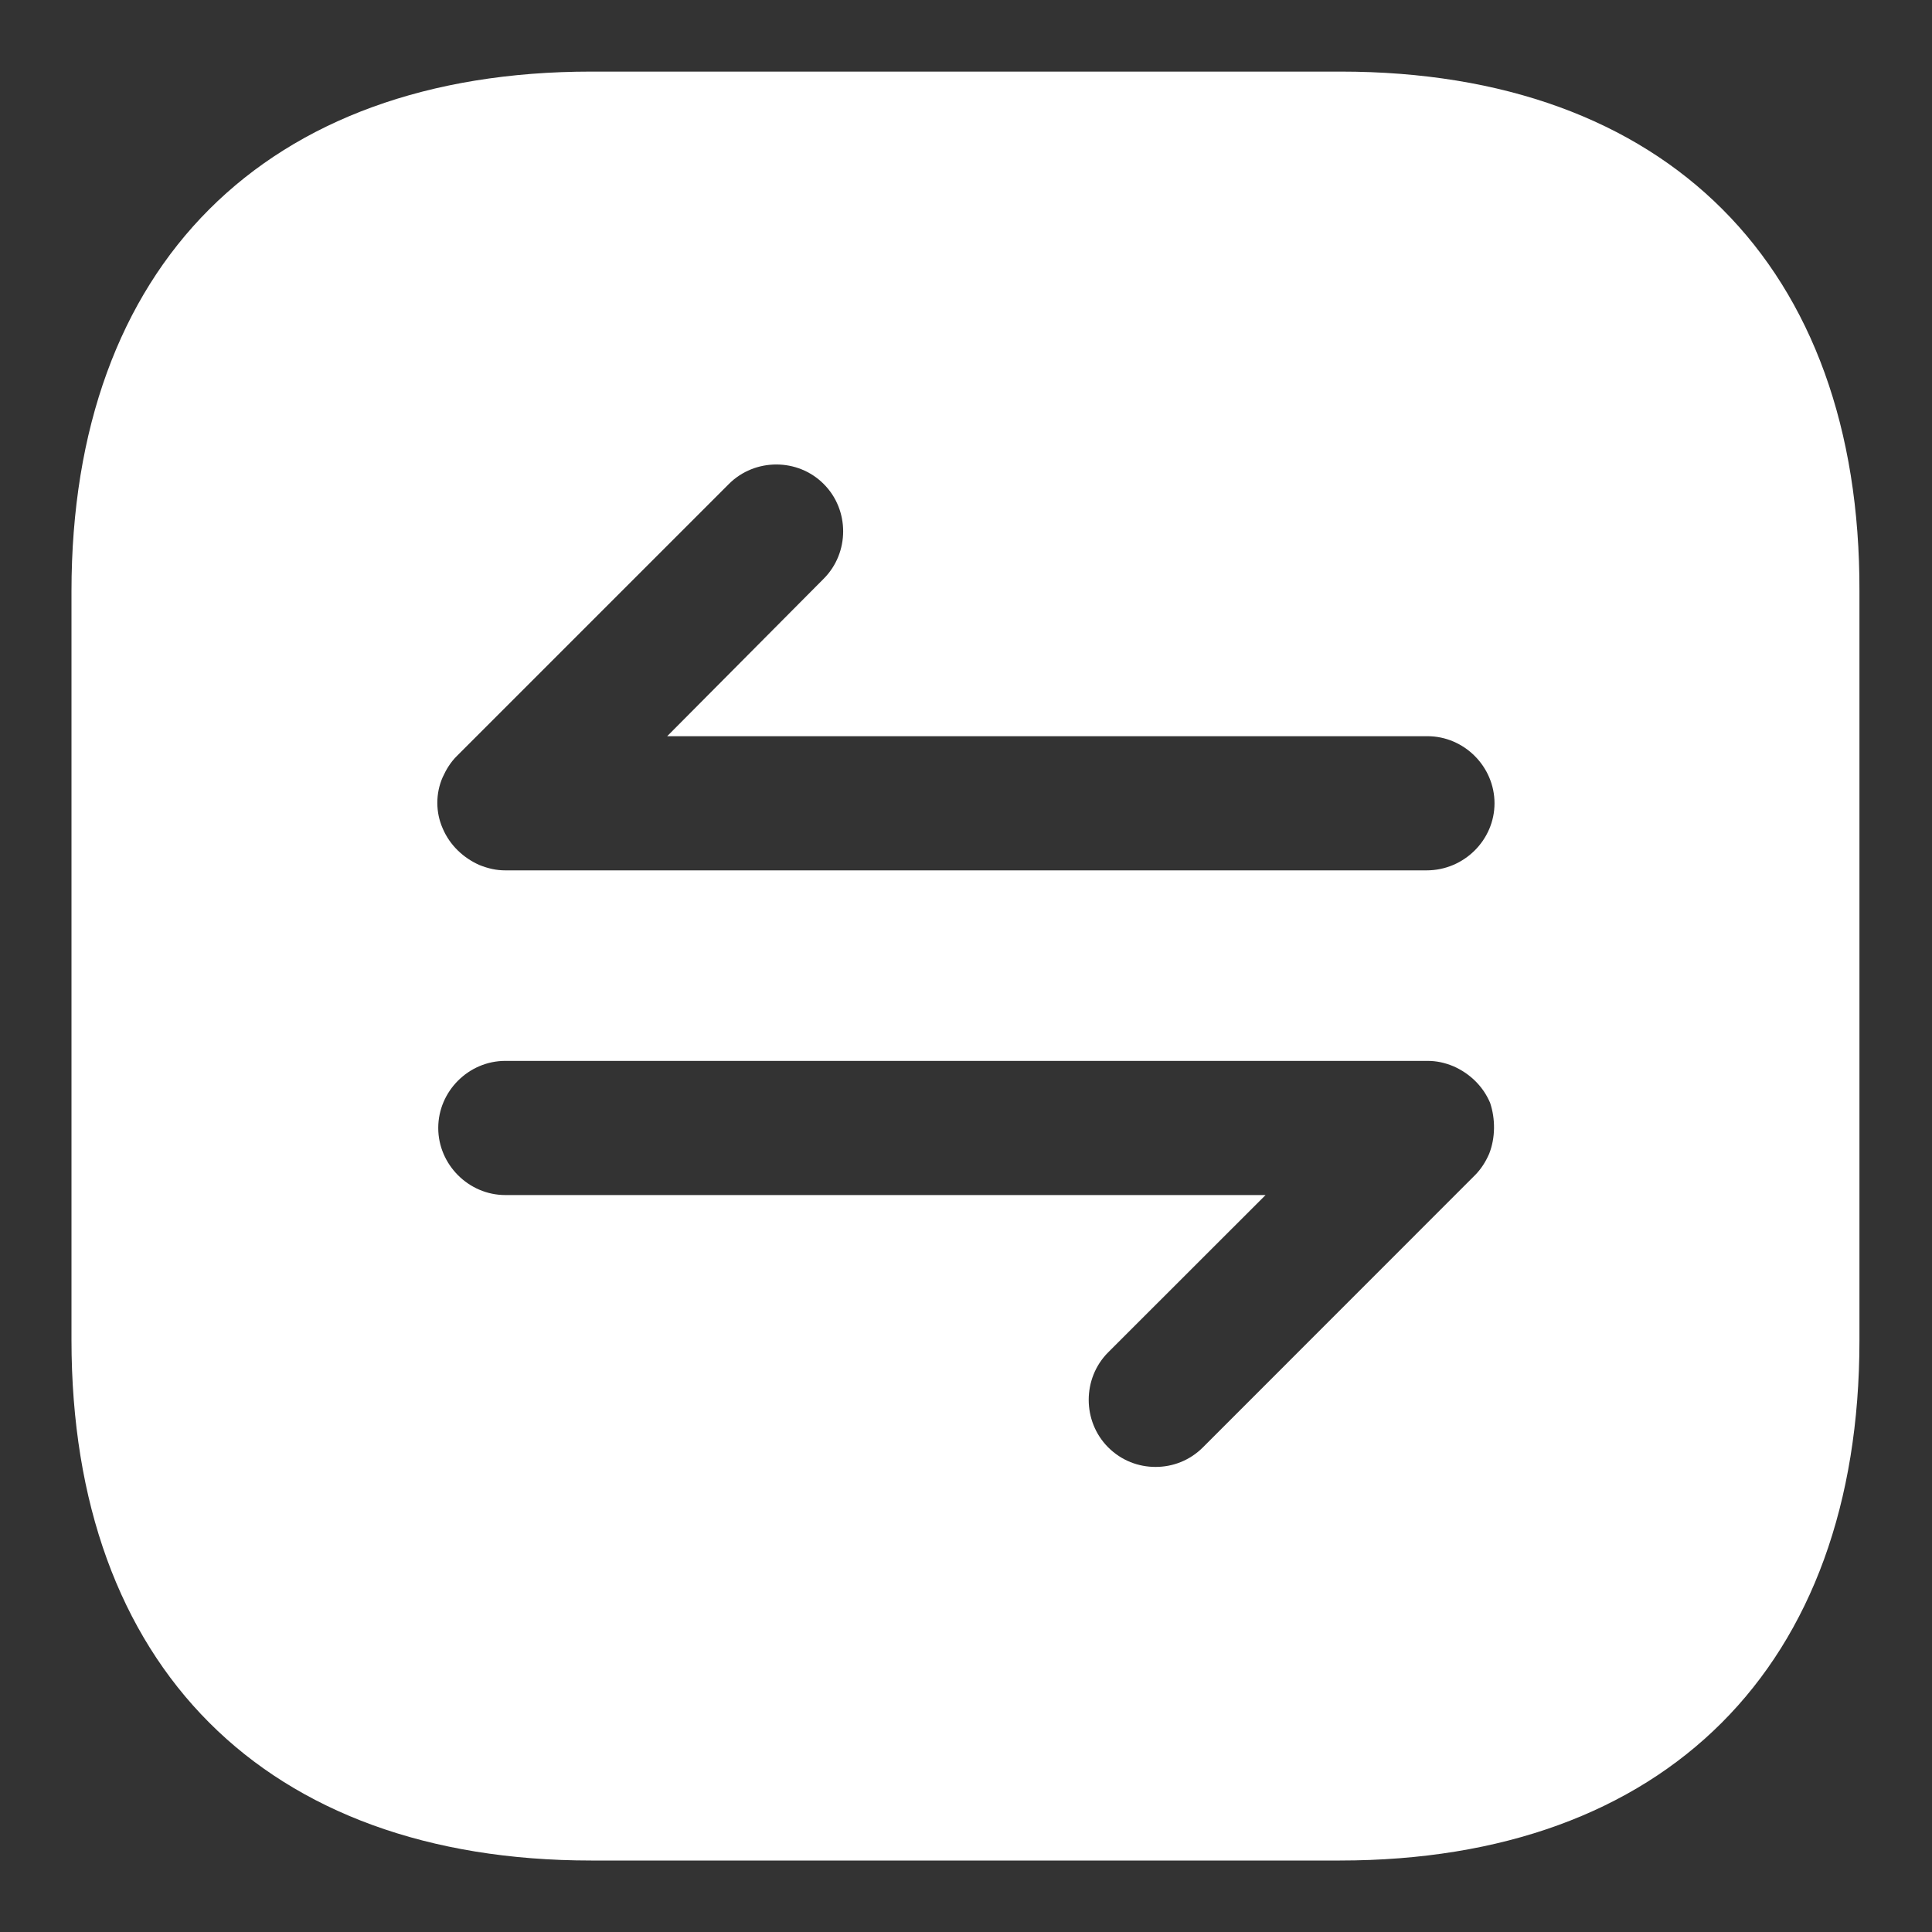 <svg width="18" height="18" viewBox="0 0 18 18" fill="none" xmlns="http://www.w3.org/2000/svg">
<rect x="0" y="0" width="18" height="18" fill="#333333" stroke="none"/>
<path d="M12.491 0.667H5.508C2.474 0.667 0.666 2.475 0.666 5.509V12.484C0.666 15.525 2.474 17.334 5.508 17.334H12.483C15.516 17.334 17.324 15.525 17.324 12.492V5.509C17.333 2.475 15.524 0.667 12.491 0.667ZM13.874 10.75C13.841 10.825 13.799 10.892 13.741 10.95L11.208 13.484C11.083 13.609 10.924 13.667 10.766 13.667C10.608 13.667 10.449 13.609 10.324 13.484C10.083 13.242 10.083 12.842 10.324 12.6L11.791 11.134H4.708C4.366 11.134 4.083 10.85 4.083 10.509C4.083 10.167 4.366 9.884 4.708 9.884H13.299C13.383 9.884 13.458 9.9 13.541 9.934C13.691 10 13.816 10.117 13.883 10.275C13.933 10.425 13.933 10.6 13.874 10.75ZM13.291 8.109H4.708C4.624 8.109 4.549 8.092 4.466 8.059C4.316 7.992 4.191 7.875 4.124 7.717C4.058 7.567 4.058 7.392 4.124 7.242C4.158 7.167 4.199 7.1 4.258 7.042L6.791 4.509C7.033 4.267 7.433 4.267 7.674 4.509C7.916 4.75 7.916 5.15 7.674 5.392L6.216 6.859H13.299C13.641 6.859 13.924 7.142 13.924 7.484C13.924 7.825 13.641 8.109 13.291 8.109Z" fill="white"/>
</svg>
